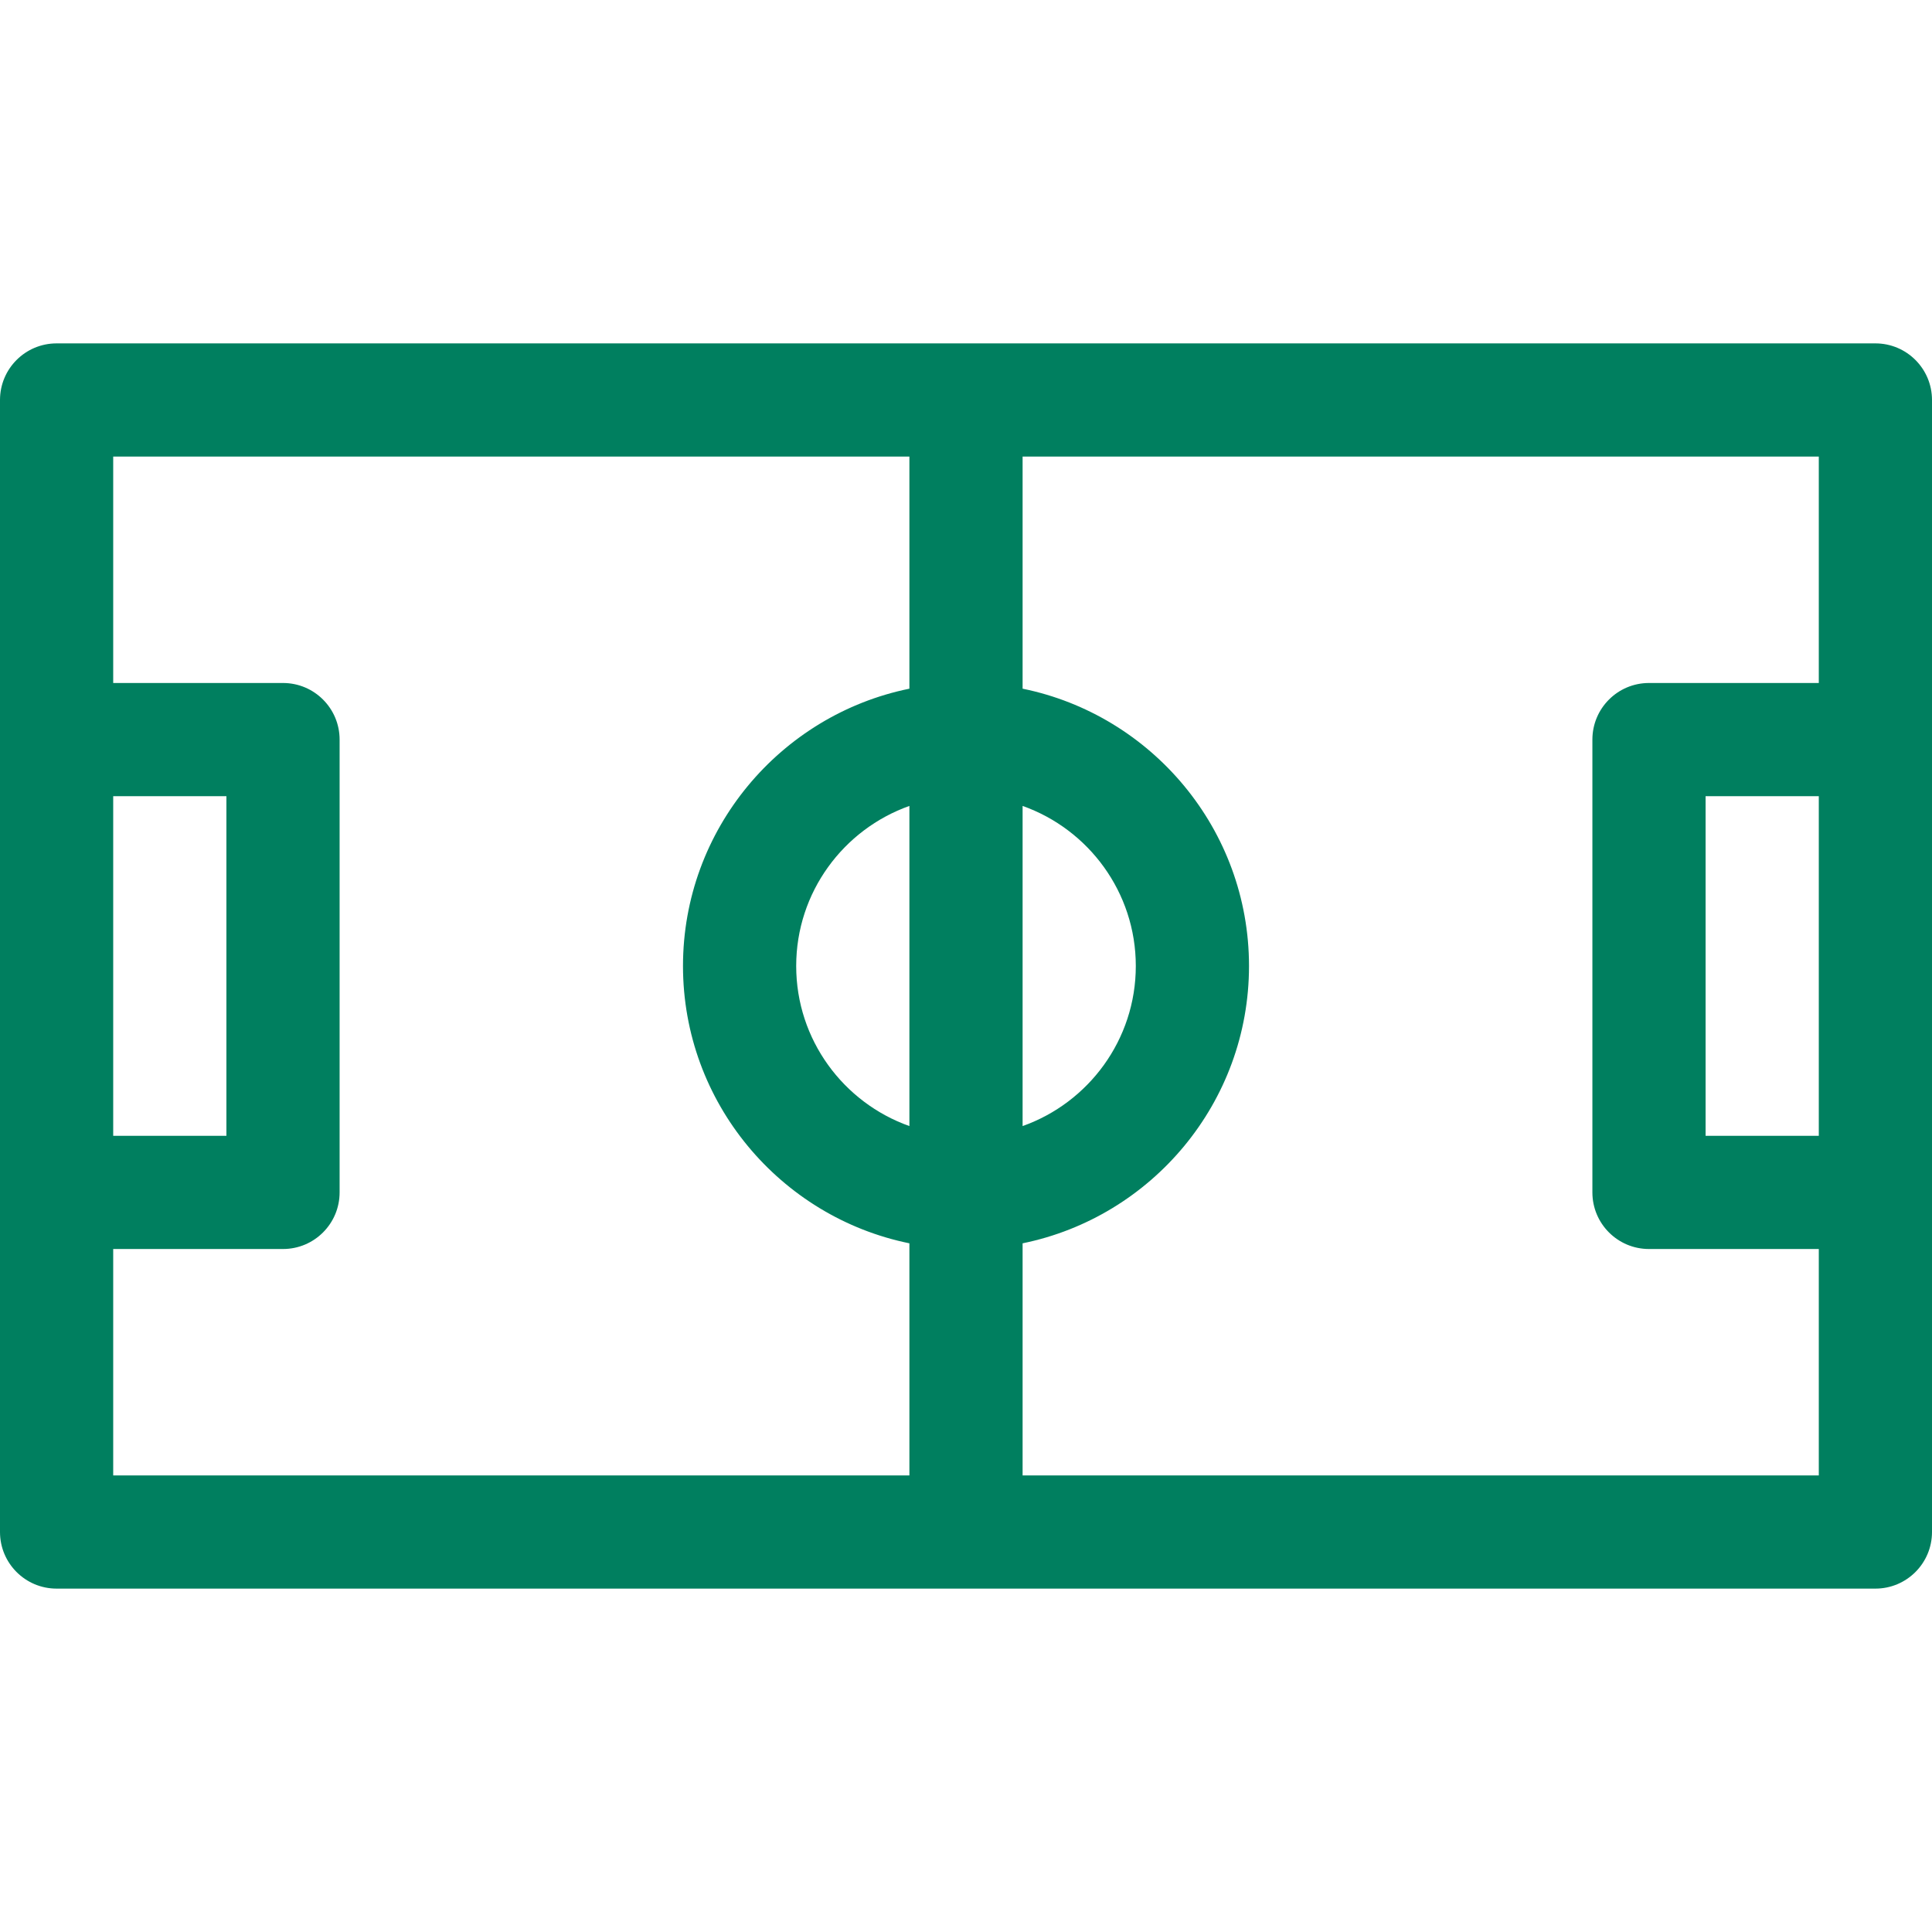 <?xml version="1.0"?>
<svg xmlns="http://www.w3.org/2000/svg" xmlns:xlink="http://www.w3.org/1999/xlink" xmlns:svgjs="http://svgjs.com/svgjs" version="1.1" width="512" height="512" x="0" y="0" viewBox="0 0 512 512" style="enable-background:new 0 0 512 512" xml:space="preserve" class=""><g><g xmlns="http://www.w3.org/2000/svg"><path d="m15 421h482c8.284 0 15-6.716 15-15v-300c0-8.284-6.716-15-15-15h-482c-8.284 0-15 6.716-15 15v300c0 8.284 6.716 15 15 15zm15-210h30v90h-30zm241 2.58c17.459 6.192 30 22.865 30 42.42s-12.541 36.228-30 42.42zm-30 84.84c-17.459-6.192-30-22.865-30-42.42s12.541-36.228 30-42.42zm241 2.58h-30v-90h30zm0-120h-45c-8.284 0-15 6.716-15 15v120c0 8.284 6.716 15 15 15h45v60h-211v-61.509c34.192-6.968 60-37.271 60-73.491s-25.808-66.522-60-73.491v-61.509h211zm-241-60v61.509c-34.192 6.968-60 37.271-60 73.491s25.808 66.522 60 73.491v61.509h-211v-60h45c8.284 0 15-6.716 15-15v-120c0-8.284-6.716-15-15-15h-45v-60z" fill="#007f5f" data-original="#000000" style="" class=""/></g></g></svg>

